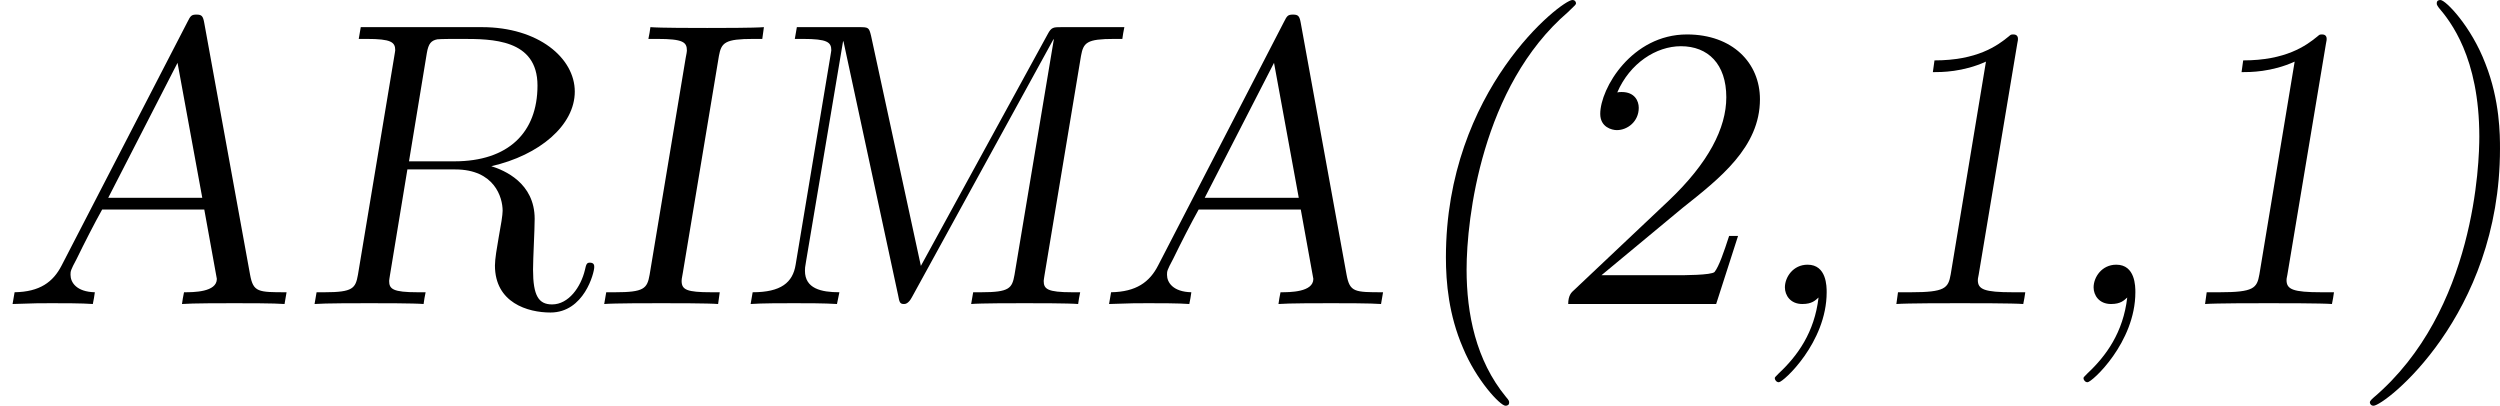 <?xml version='1.0' encoding='UTF-8'?>
<!-- Generated by CodeCogs with dvisvgm 3.0.3 -->
<svg version='1.1' xmlns='http://www.w3.org/2000/svg' xmlns:xlink='http://www.w3.org/1999/xlink' width='144.005pt' height='23.372pt' viewBox='-.239 -.228 144.005 23.372'>
<defs>
<path id='g0-40' d='M5.868 5.021C5.868 4.959 5.868 4.918 5.703 4.732C4.174 2.872 3.699 .496 3.699-1.756C3.699-4.339 4.463-11.096 8.864-14.877C9.257-15.249 9.277-15.27 9.277-15.332C9.277-15.352 9.257-15.497 9.092-15.497C8.554-15.497 2.645-10.93 2.645-2.376C2.645-1.095 2.789 .558 3.513 2.232C4.194 3.885 5.414 5.186 5.682 5.186C5.786 5.186 5.868 5.145 5.868 5.021Z'/>
<path id='g0-41' d='M6.922-7.914C6.922-8.596 6.922-10.373 6.178-12.253C5.455-14.154 4.153-15.497 3.885-15.497C3.781-15.497 3.699-15.456 3.699-15.332C3.699-15.27 3.699-15.249 3.802-15.104C4.38-14.422 5.868-12.583 5.868-8.534C5.868-7.294 5.682 .351 .475 4.773C.289 4.938 .289 4.98 .289 5.021S.331 5.186 .475 5.186C1.033 5.186 6.922 .62 6.922-7.914Z'/>
<path id='g0-44' d='M3.657-.331C3.451 1.446 2.583 2.645 1.632 3.533C1.446 3.719 1.426 3.74 1.426 3.781C1.426 3.864 1.508 3.988 1.632 3.988C1.86 3.988 4.071 1.963 4.071-.599C4.071-.888 4.071-2.004 3.099-2.004C2.356-2.004 1.942-1.364 1.942-.847C1.942-.455 2.211 0 2.831 0C3.327 0 3.492-.186 3.657-.331Z'/>
<path id='g0-49' d='M8.162-13.245C8.203-13.451 8.203-13.472 8.203-13.513C8.203-13.741 8.017-13.741 7.955-13.741C7.831-13.741 7.831-13.72 7.728-13.637C7.149-13.162 6.116-12.418 3.947-12.418L3.864-11.819C4.298-11.819 5.393-11.819 6.571-12.356L4.773-1.508C4.649-.806 4.484-.599 2.748-.599H2.087L2.004 0C2.562-.041 4.566-.041 5.248-.041C5.909-.041 7.955-.041 8.472 0C8.513-.186 8.554-.434 8.575-.599H7.934C6.488-.599 6.157-.744 6.157-1.219C6.157-1.26 6.157-1.302 6.199-1.488L8.162-13.245Z'/>
<path id='g0-50' d='M9.67-3.471H9.215C8.947-2.645 8.699-1.922 8.472-1.632C8.306-1.467 6.881-1.467 6.509-1.467H2.707L6.839-4.897C8.74-6.405 10.786-7.996 10.786-10.435C10.786-12.294 9.381-13.741 7.067-13.741C4.256-13.741 2.645-10.992 2.645-9.691C2.645-9.009 3.244-8.864 3.492-8.864C4.029-8.864 4.608-9.298 4.608-10.001C4.608-10.352 4.401-10.806 3.74-10.806C3.678-10.806 3.595-10.806 3.513-10.786C4.153-12.274 5.496-13.141 6.757-13.141C8.141-13.141 9.071-12.232 9.071-10.538C9.071-8.968 8.162-7.191 6.137-5.269L1.302-.703C1.178-.599 1.012-.434 1.012 0H8.554L9.67-3.471Z'/>
<path id='g0-65' d='M10.414-14.319C10.352-14.67 10.29-14.753 10.021-14.753S9.711-14.691 9.546-14.36L3.141-1.963C2.707-1.116 2.025-.62 .744-.599L.641 0C1.901-.041 1.942-.041 2.624-.041C3.203-.041 4.194-.041 4.732 0C4.773-.186 4.814-.434 4.835-.599C3.905-.62 3.595-1.095 3.595-1.488C3.595-1.674 3.595-1.715 3.905-2.294C4.318-3.141 4.814-4.112 5.207-4.814H10.414L11.054-1.281C11.054-.599 9.856-.599 9.381-.599C9.339-.413 9.298-.165 9.277 0C9.773-.041 11.364-.041 11.964-.041C12.542-.041 14.009-.041 14.505 0L14.608-.599C13.162-.599 12.914-.599 12.749-1.488L10.414-14.319ZM9.05-12.294L10.311-5.414H5.517L9.05-12.294Z'/>
<path id='g0-73' d='M6.591-12.645C6.715-13.327 6.901-13.513 8.348-13.513H8.802L8.885-14.113C8.389-14.071 6.612-14.071 5.992-14.071S3.595-14.071 3.099-14.113C3.079-13.947 3.037-13.699 2.996-13.513H3.451C4.773-13.513 4.959-13.348 4.959-12.914C4.959-12.873 4.938-12.749 4.897-12.542L3.058-1.488C2.934-.785 2.769-.599 1.302-.599H.847L.744 0C1.24-.041 3.037-.041 3.657-.041S6.054-.041 6.55 0L6.633-.599H6.199C4.959-.599 4.69-.723 4.69-1.178C4.69-1.24 4.69-1.26 4.752-1.591L6.591-12.645Z'/>
<path id='g0-77' d='M7.046-13.679C6.943-14.092 6.922-14.113 6.447-14.113H3.265L3.161-13.513H3.575C4.814-13.513 5.021-13.348 5.021-12.935C5.021-12.893 5-12.811 4.959-12.542L3.203-2.004C3.058-1.095 2.459-.599 1.012-.599L.909 0C1.446-.041 2.541-.041 3.12-.041C3.781-.041 4.67-.041 5.31 0L5.434-.599C4.504-.599 3.678-.785 3.678-1.694C3.678-1.818 3.678-1.86 3.74-2.211L5.62-13.389H5.641L8.43-.434C8.492-.103 8.513 0 8.72 0C8.782 0 8.947 0 9.133-.351L16.344-13.493H16.365L14.36-1.488C14.236-.806 14.113-.599 12.666-.599H12.253L12.15 0C12.625-.041 14.278-.041 14.877-.041S17.129-.041 17.604 0C17.625-.165 17.666-.413 17.708-.599H17.295C16.034-.599 15.848-.765 15.848-1.178C15.848-1.24 15.869-1.302 15.889-1.467L17.749-12.645C17.873-13.327 18.038-13.513 19.443-13.513H19.857C19.877-13.679 19.919-13.927 19.96-14.113H16.757C16.344-14.113 16.241-14.113 16.055-13.761L9.587-1.942L7.046-13.679Z'/>
<path id='g0-82' d='M9.877-7.025C12.336-7.583 14.133-9.112 14.133-10.827S12.274-14.113 9.401-14.113H3.223L3.12-13.513H3.533C4.773-13.513 4.98-13.348 4.98-12.935C4.98-12.893 4.959-12.811 4.918-12.542L3.079-1.488C2.955-.806 2.831-.599 1.384-.599H.971L.868 0C1.364-.041 3.058-.041 3.657-.041S5.951-.041 6.426 0C6.447-.165 6.488-.413 6.529-.599H6.116C4.856-.599 4.67-.765 4.67-1.178C4.67-1.24 4.69-1.302 4.711-1.467L5.6-6.86H8.038C10.042-6.86 10.455-5.434 10.455-4.752C10.455-4.546 10.373-4.029 10.249-3.368C10.166-2.893 10.063-2.294 10.063-1.963C10.063-.062 11.736 .434 12.893 .434C14.608 .434 15.125-1.591 15.125-1.88C15.125-1.963 15.125-2.108 14.898-2.108C14.732-2.108 14.712-2.004 14.65-1.736C14.443-.868 13.823 .021 12.976 .021C12.294 .021 12.005-.413 12.005-1.756C12.005-2.335 12.088-3.761 12.088-4.339C12.088-6.178 10.538-6.819 9.877-7.025ZM7.996-7.273H5.682L6.591-12.79C6.674-13.286 6.819-13.431 7.129-13.493C7.335-13.513 7.955-13.513 8.368-13.513C9.897-13.513 12.232-13.513 12.232-11.137C12.232-8.74 10.745-7.273 7.996-7.273Z'/>
</defs>
<g id='page1' transform='matrix(1.13 0 0 1.13 -63.986 -61.02)'>
<use x='56.413' y='69.295' xlink:href='#g0-65'/>
<use x='71.58' y='69.295' xlink:href='#g0-82'/>
<use x='86.469' y='69.295' xlink:href='#g0-73'/>
<use x='93.768' y='69.295' xlink:href='#g0-77'/>
<use x='112.307' y='69.295' xlink:href='#g0-65'/>
<use x='127.474' y='69.295' xlink:href='#g0-40'/>
<use x='135.341' y='69.295' xlink:href='#g0-50'/>
<use x='145.457' y='69.295' xlink:href='#g0-44'/>
<use x='151.077' y='69.295' xlink:href='#g0-49'/>
<use x='161.193' y='69.295' xlink:href='#g0-44'/>
<use x='166.813' y='69.295' xlink:href='#g0-49'/>
<use x='176.929' y='69.295' xlink:href='#g0-41'/>
</g>
</svg>